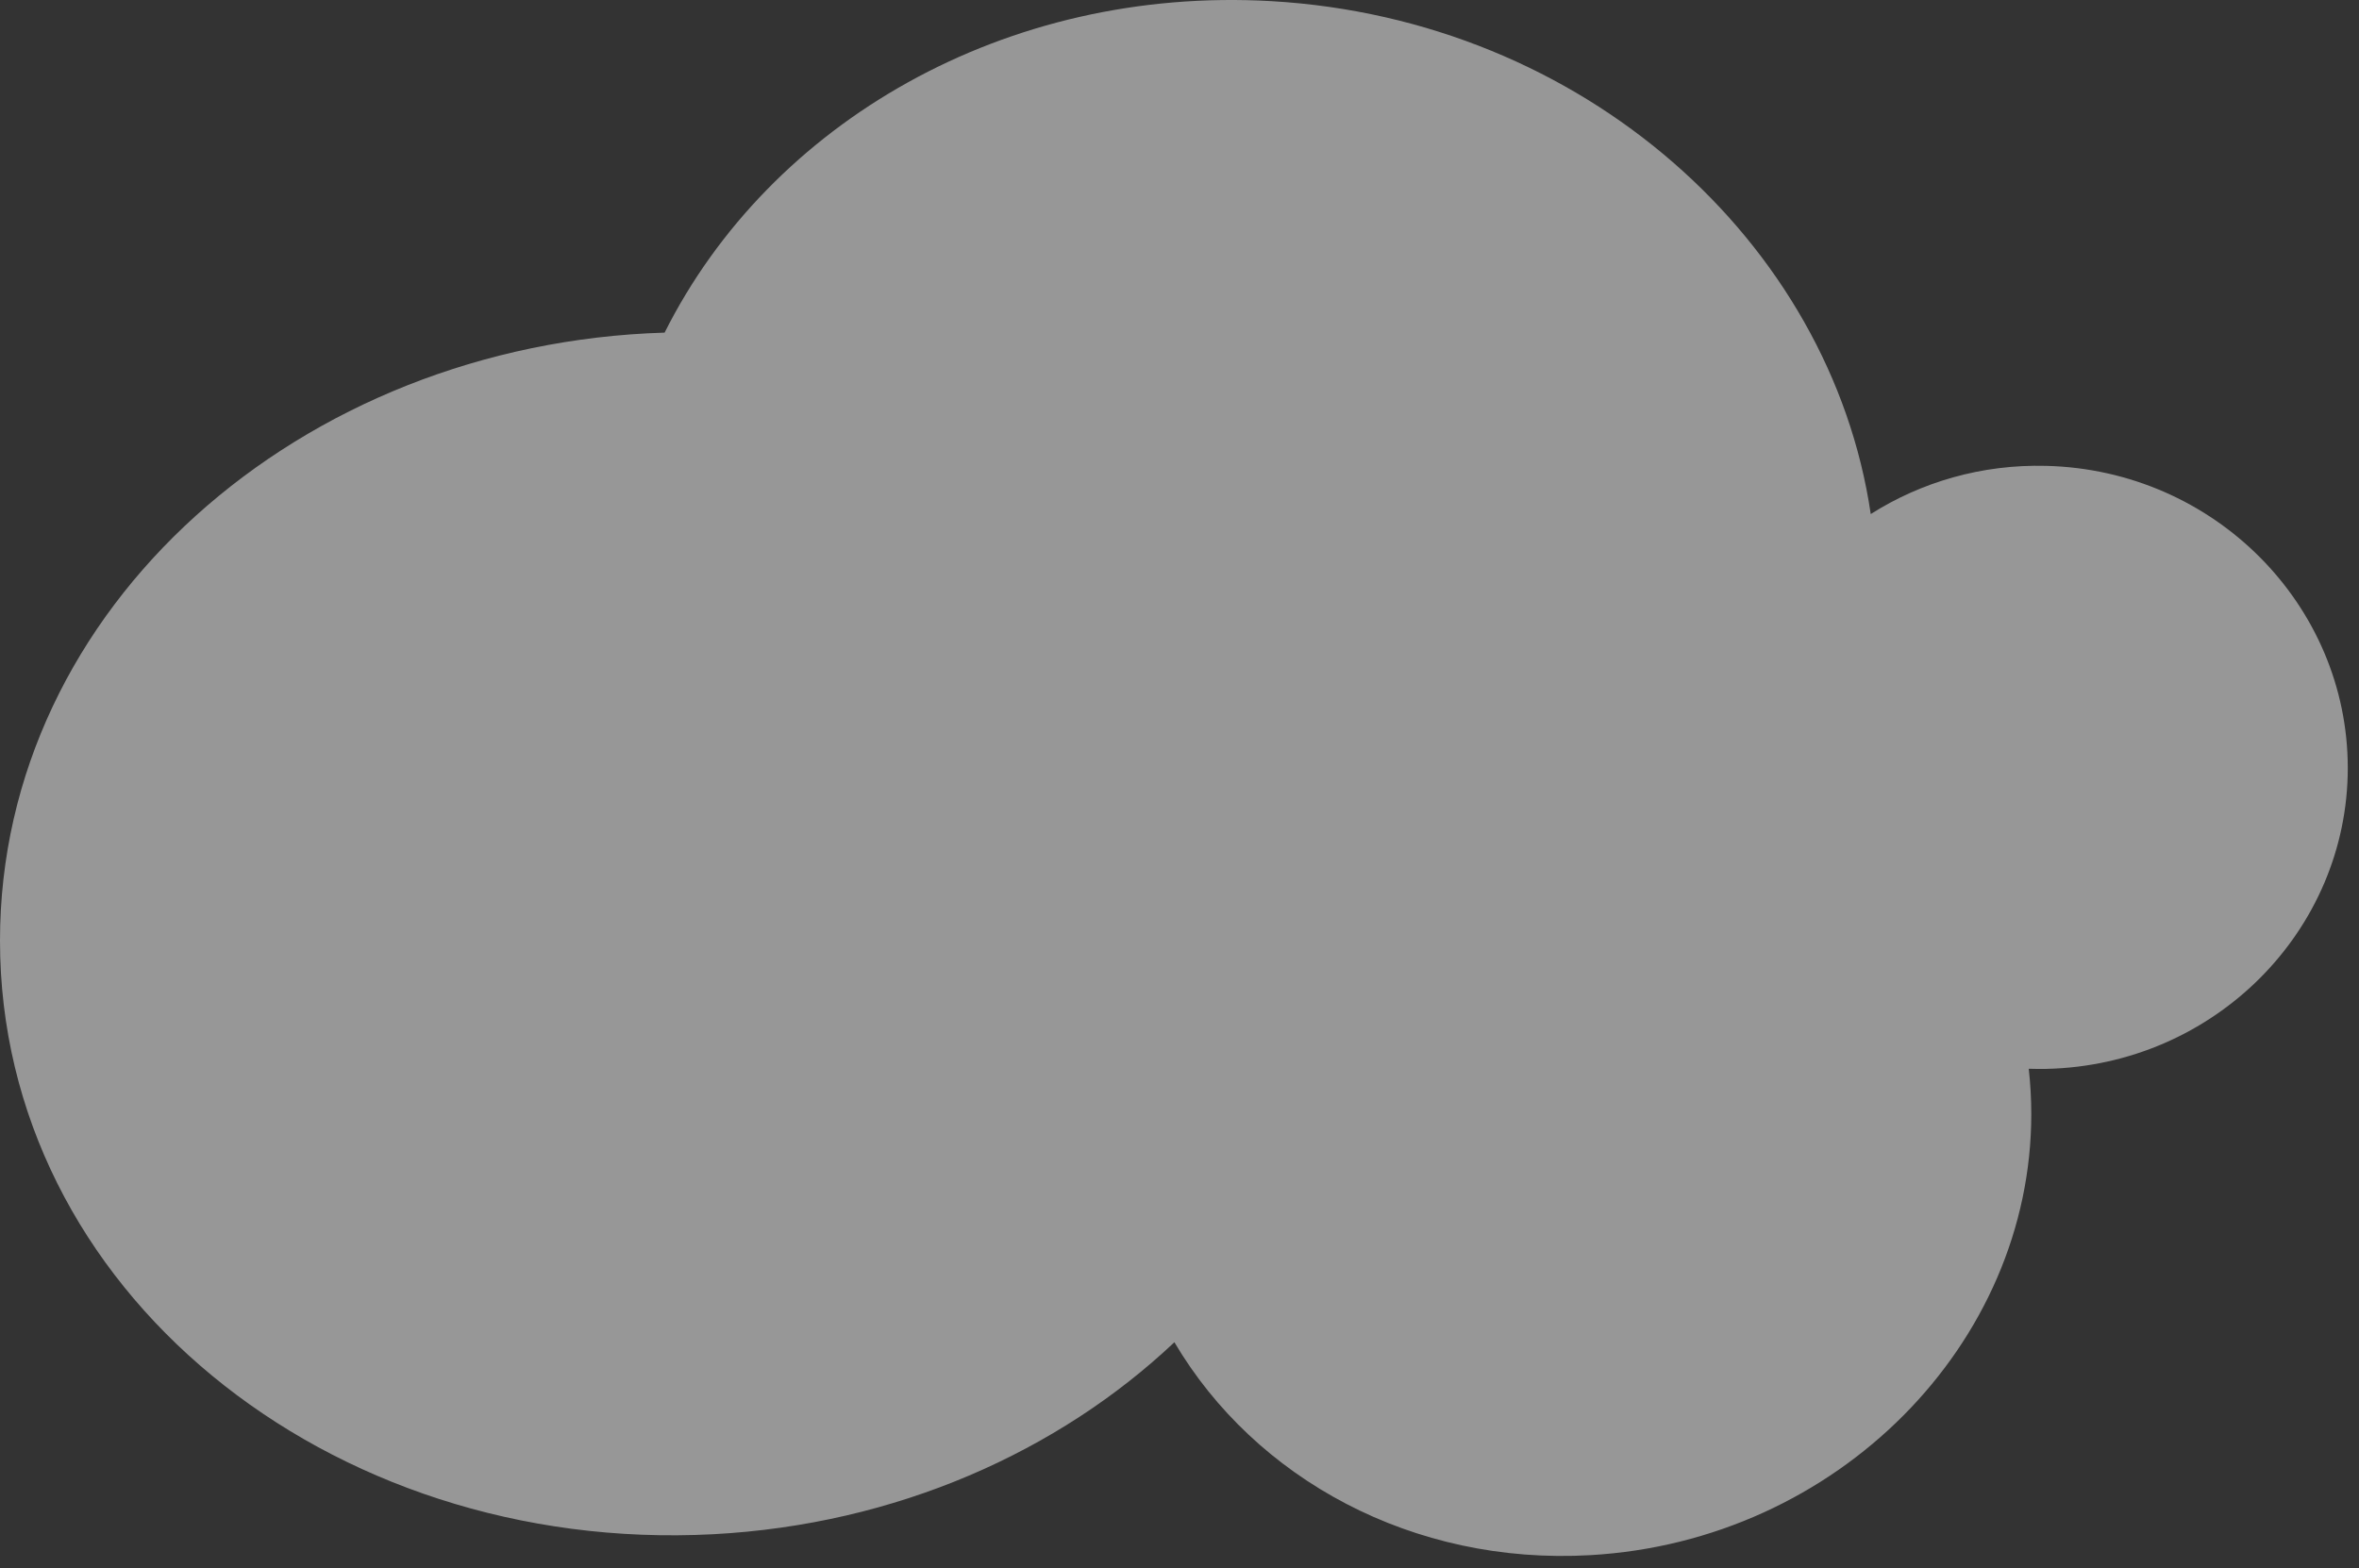<svg width="185" height="123" viewBox="0 0 185 123" fill="none" xmlns="http://www.w3.org/2000/svg">
<rect x="0" y="0" width="185" height="123" fill="#333333" stroke="none"/>
<path opacity="0.7" d="M160.47 36.54C155.41 36.41 150.67 37.81 146.71 40.32C143.56 18.97 124.16 1.5 99.7 0.09C78.91 -1.1 60.41 9.57 52.12 26.09C23.58 26.95 0 47.63 0 73.78C0 101.11 25.71 121.92 55.91 120.34C70.3 119.58 83.02 113.85 92.1 105.28C98.43 116 110.81 122.78 124.72 121.98C144.1 120.87 159.3 105.39 159.3 87.38C159.3 86.18 159.23 84.99 159.1 83.83C159.55 83.84 160.01 83.85 160.47 83.84C173.67 83.55 184.12 72.98 184.12 60.23C184.11 47.47 173.67 36.87 160.47 36.54Z" fill="white" fill-opacity="0.7"/>
</svg>
